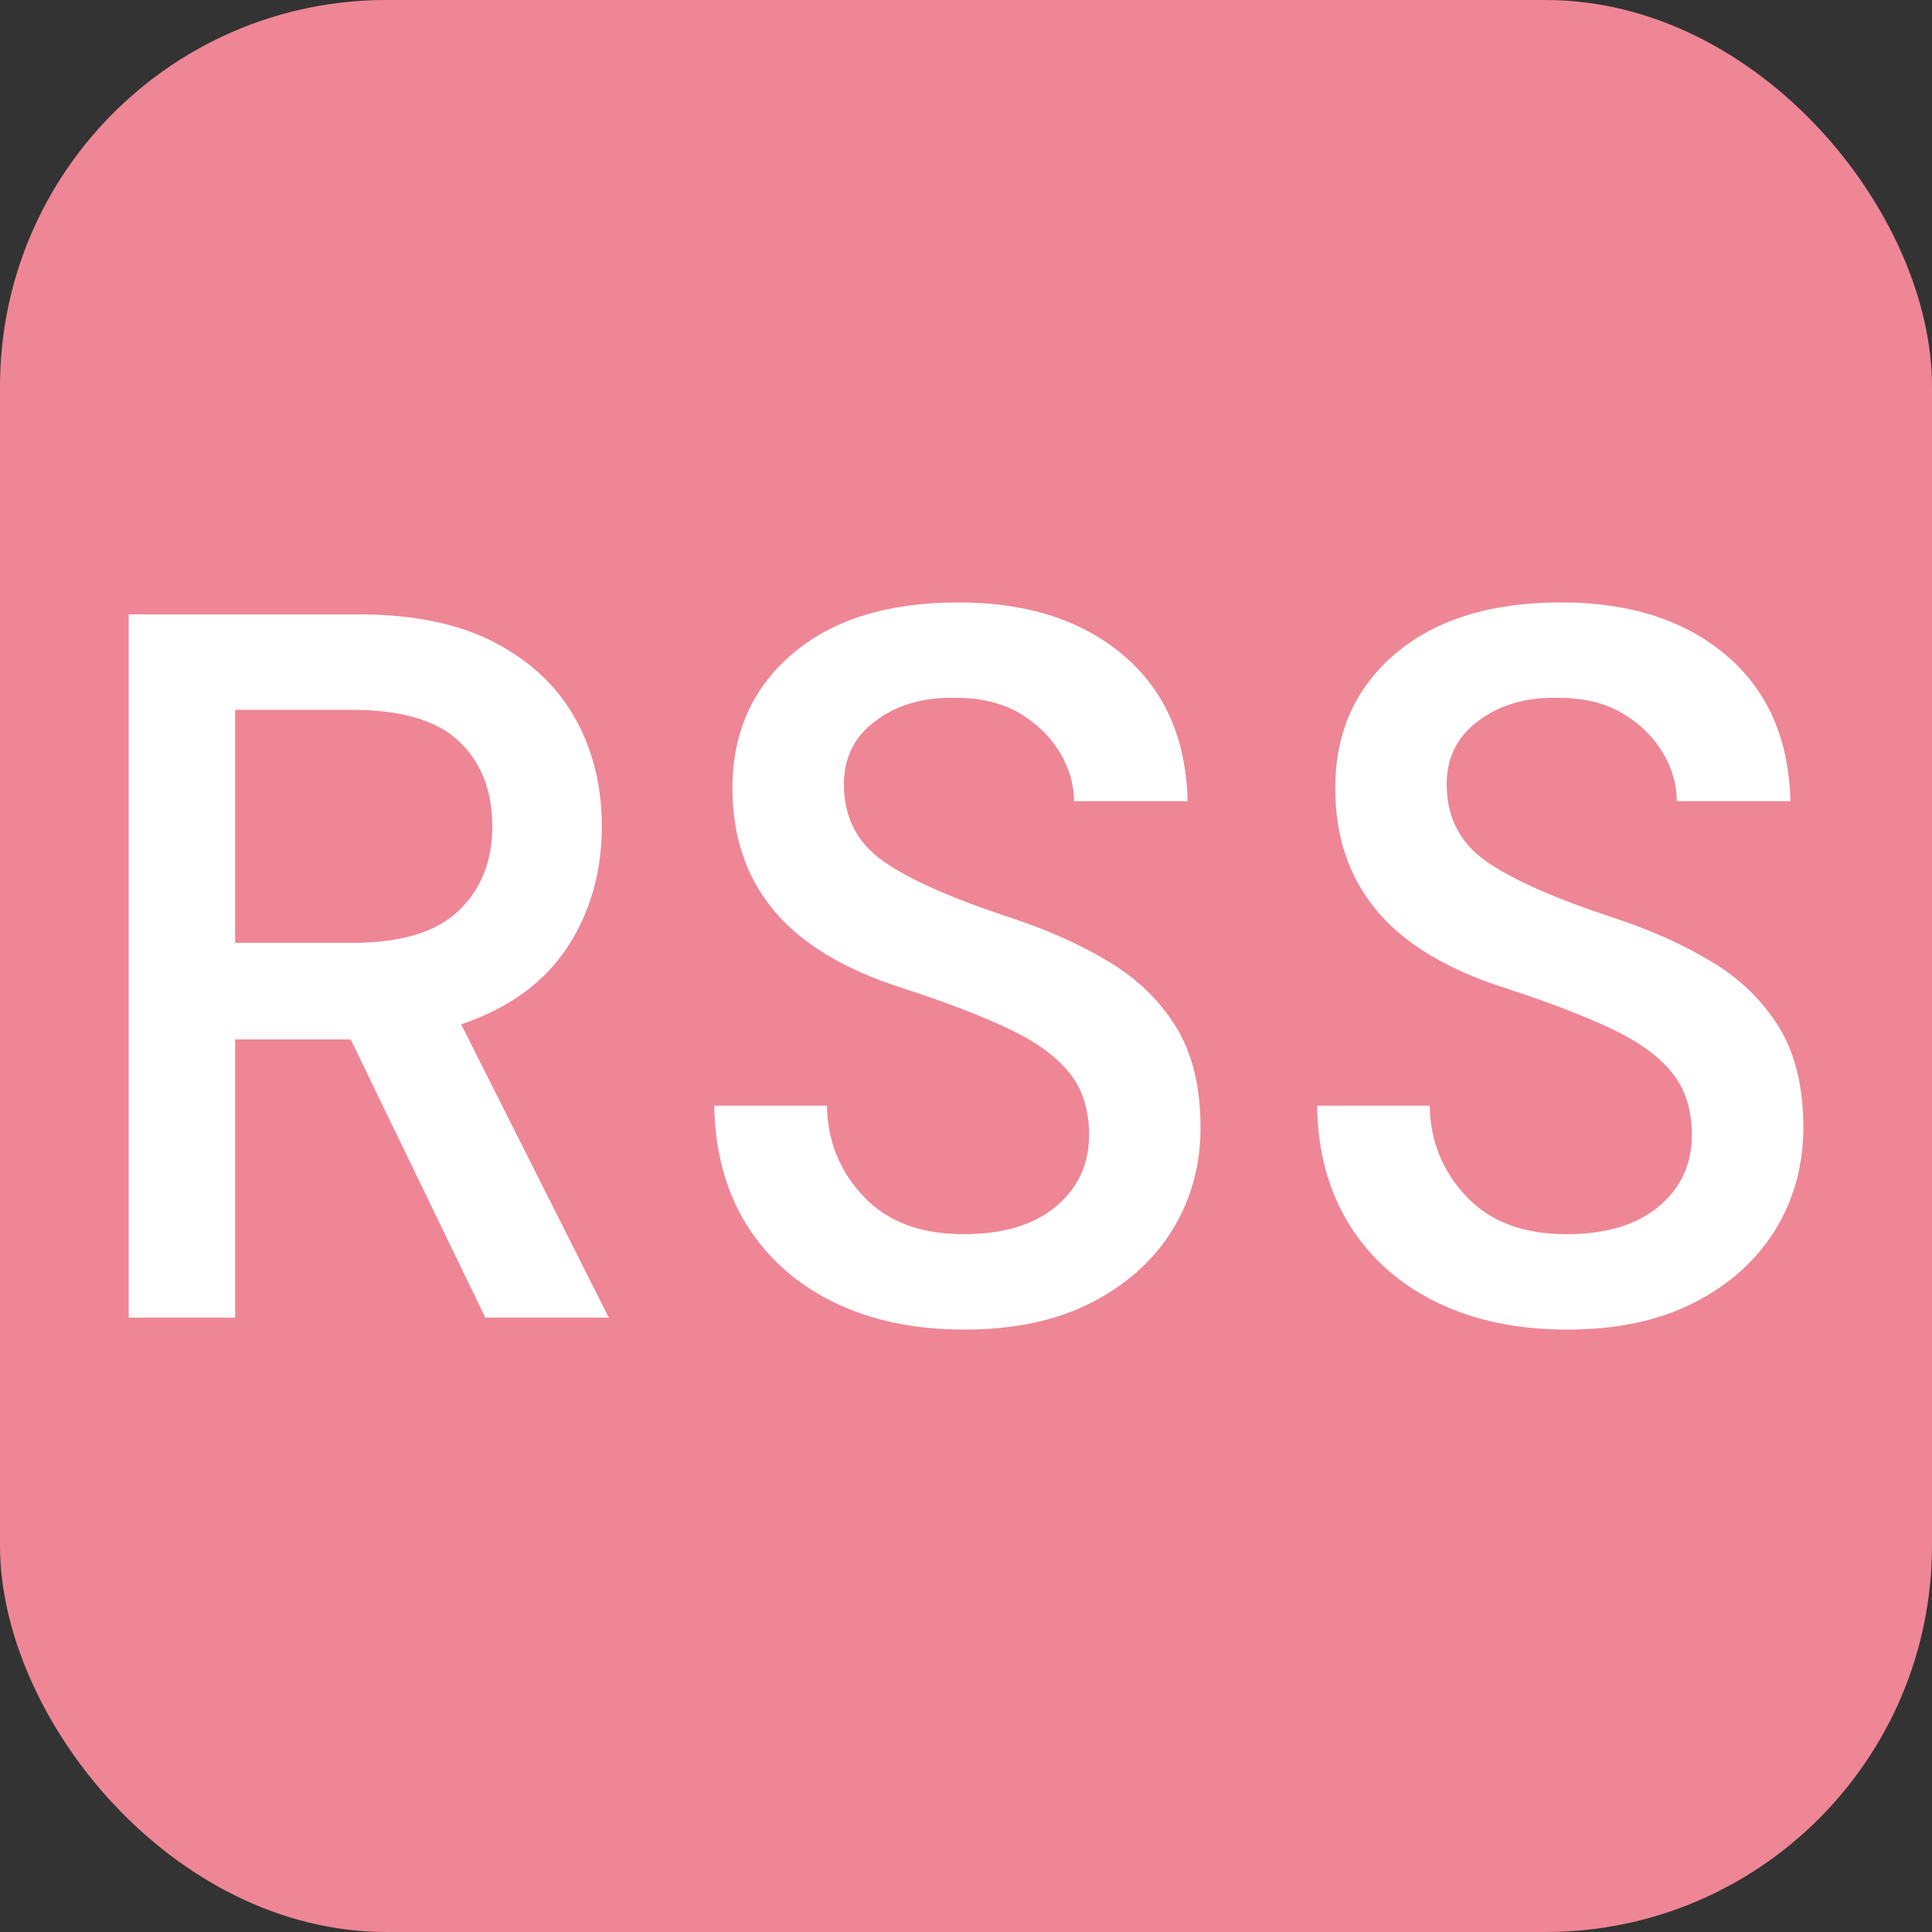 <svg xmlns="http://www.w3.org/2000/svg" width="256" height="256" viewBox="0 0 100 100"><rect x="0" y="0" width="100" height="100" fill="#333333" stroke="none"/><rect width="100" height="100" rx="20" fill="#ee8695"></rect><path fill="#fff" d="M12.17 68.20L6.66 68.20L6.66 31.80L18.57 31.80Q22.83 31.80 25.61 33.26Q28.39 34.71 29.77 37.18Q31.15 39.65 31.15 42.77L31.15 42.77Q31.15 46.31 29.36 49.04Q27.56 51.77 23.87 53.02L23.87 53.02L31.51 68.20L25.12 68.20L18.15 53.80L12.17 53.80L12.17 68.20ZM12.17 36.74L12.17 48.80L18.25 48.80Q22.00 48.80 23.74 47.14Q25.48 45.48 25.48 42.77L25.48 42.77Q25.48 40.02 23.77 38.38Q22.05 36.74 18.20 36.74L18.20 36.74L12.17 36.74ZM49.92 68.82L49.92 68.82Q46.07 68.82 43.19 67.42Q40.30 66.02 38.66 63.42Q37.03 60.82 36.97 57.23L36.97 57.23L42.80 57.23Q42.85 59.98 44.70 61.93Q46.54 63.88 49.87 63.88L49.87 63.88Q52.94 63.88 54.65 62.45Q56.37 61.02 56.37 58.74L56.37 58.74Q56.37 56.81 55.36 55.54Q54.34 54.26 52.21 53.25Q50.08 52.24 46.70 51.14L46.70 51.14Q42.17 49.69 40.04 47.11Q37.91 44.54 37.91 40.80L37.91 40.80Q37.91 36.48 41.03 33.83Q44.15 31.18 49.61 31.18L49.61 31.18Q54.91 31.18 58.14 33.91Q61.36 36.64 61.47 41.47L61.47 41.47L55.59 41.47Q55.59 40.17 54.86 38.95Q54.13 37.73 52.78 36.92Q51.43 36.12 49.45 36.12L49.45 36.12Q47.01 36.06 45.35 37.29Q43.68 38.51 43.68 40.59L43.68 40.59Q43.68 43.14 45.71 44.57Q47.74 46.00 52.31 47.50L52.31 47.50Q55.17 48.44 57.38 49.77Q59.59 51.09 60.87 53.15Q62.14 55.20 62.14 58.37L62.14 58.37Q62.14 61.28 60.69 63.65Q59.23 66.02 56.50 67.42Q53.77 68.82 49.92 68.82ZM81.12 68.82L81.12 68.82Q77.27 68.82 74.39 67.42Q71.50 66.02 69.86 63.42Q68.23 60.82 68.17 57.23L68.17 57.23L74.00 57.23Q74.05 59.98 75.90 61.93Q77.74 63.88 81.07 63.88L81.07 63.88Q84.14 63.88 85.85 62.45Q87.57 61.02 87.57 58.74L87.57 58.74Q87.57 56.81 86.56 55.54Q85.54 54.26 83.41 53.25Q81.28 52.24 77.90 51.14L77.90 51.14Q73.37 49.69 71.24 47.11Q69.11 44.54 69.11 40.80L69.11 40.80Q69.11 36.48 72.23 33.83Q75.35 31.18 80.81 31.18L80.81 31.18Q86.11 31.18 89.34 33.91Q92.56 36.64 92.67 41.47L92.67 41.47L86.79 41.47Q86.79 40.17 86.06 38.95Q85.33 37.73 83.98 36.92Q82.63 36.12 80.65 36.12L80.65 36.12Q78.21 36.06 76.55 37.29Q74.88 38.51 74.88 40.59L74.88 40.59Q74.88 43.14 76.91 44.57Q78.94 46.00 83.51 47.50L83.51 47.50Q86.37 48.44 88.58 49.77Q90.79 51.09 92.07 53.15Q93.34 55.20 93.34 58.37L93.34 58.37Q93.34 61.28 91.89 63.65Q90.43 66.02 87.70 67.42Q84.97 68.82 81.12 68.82Z"></path></svg>